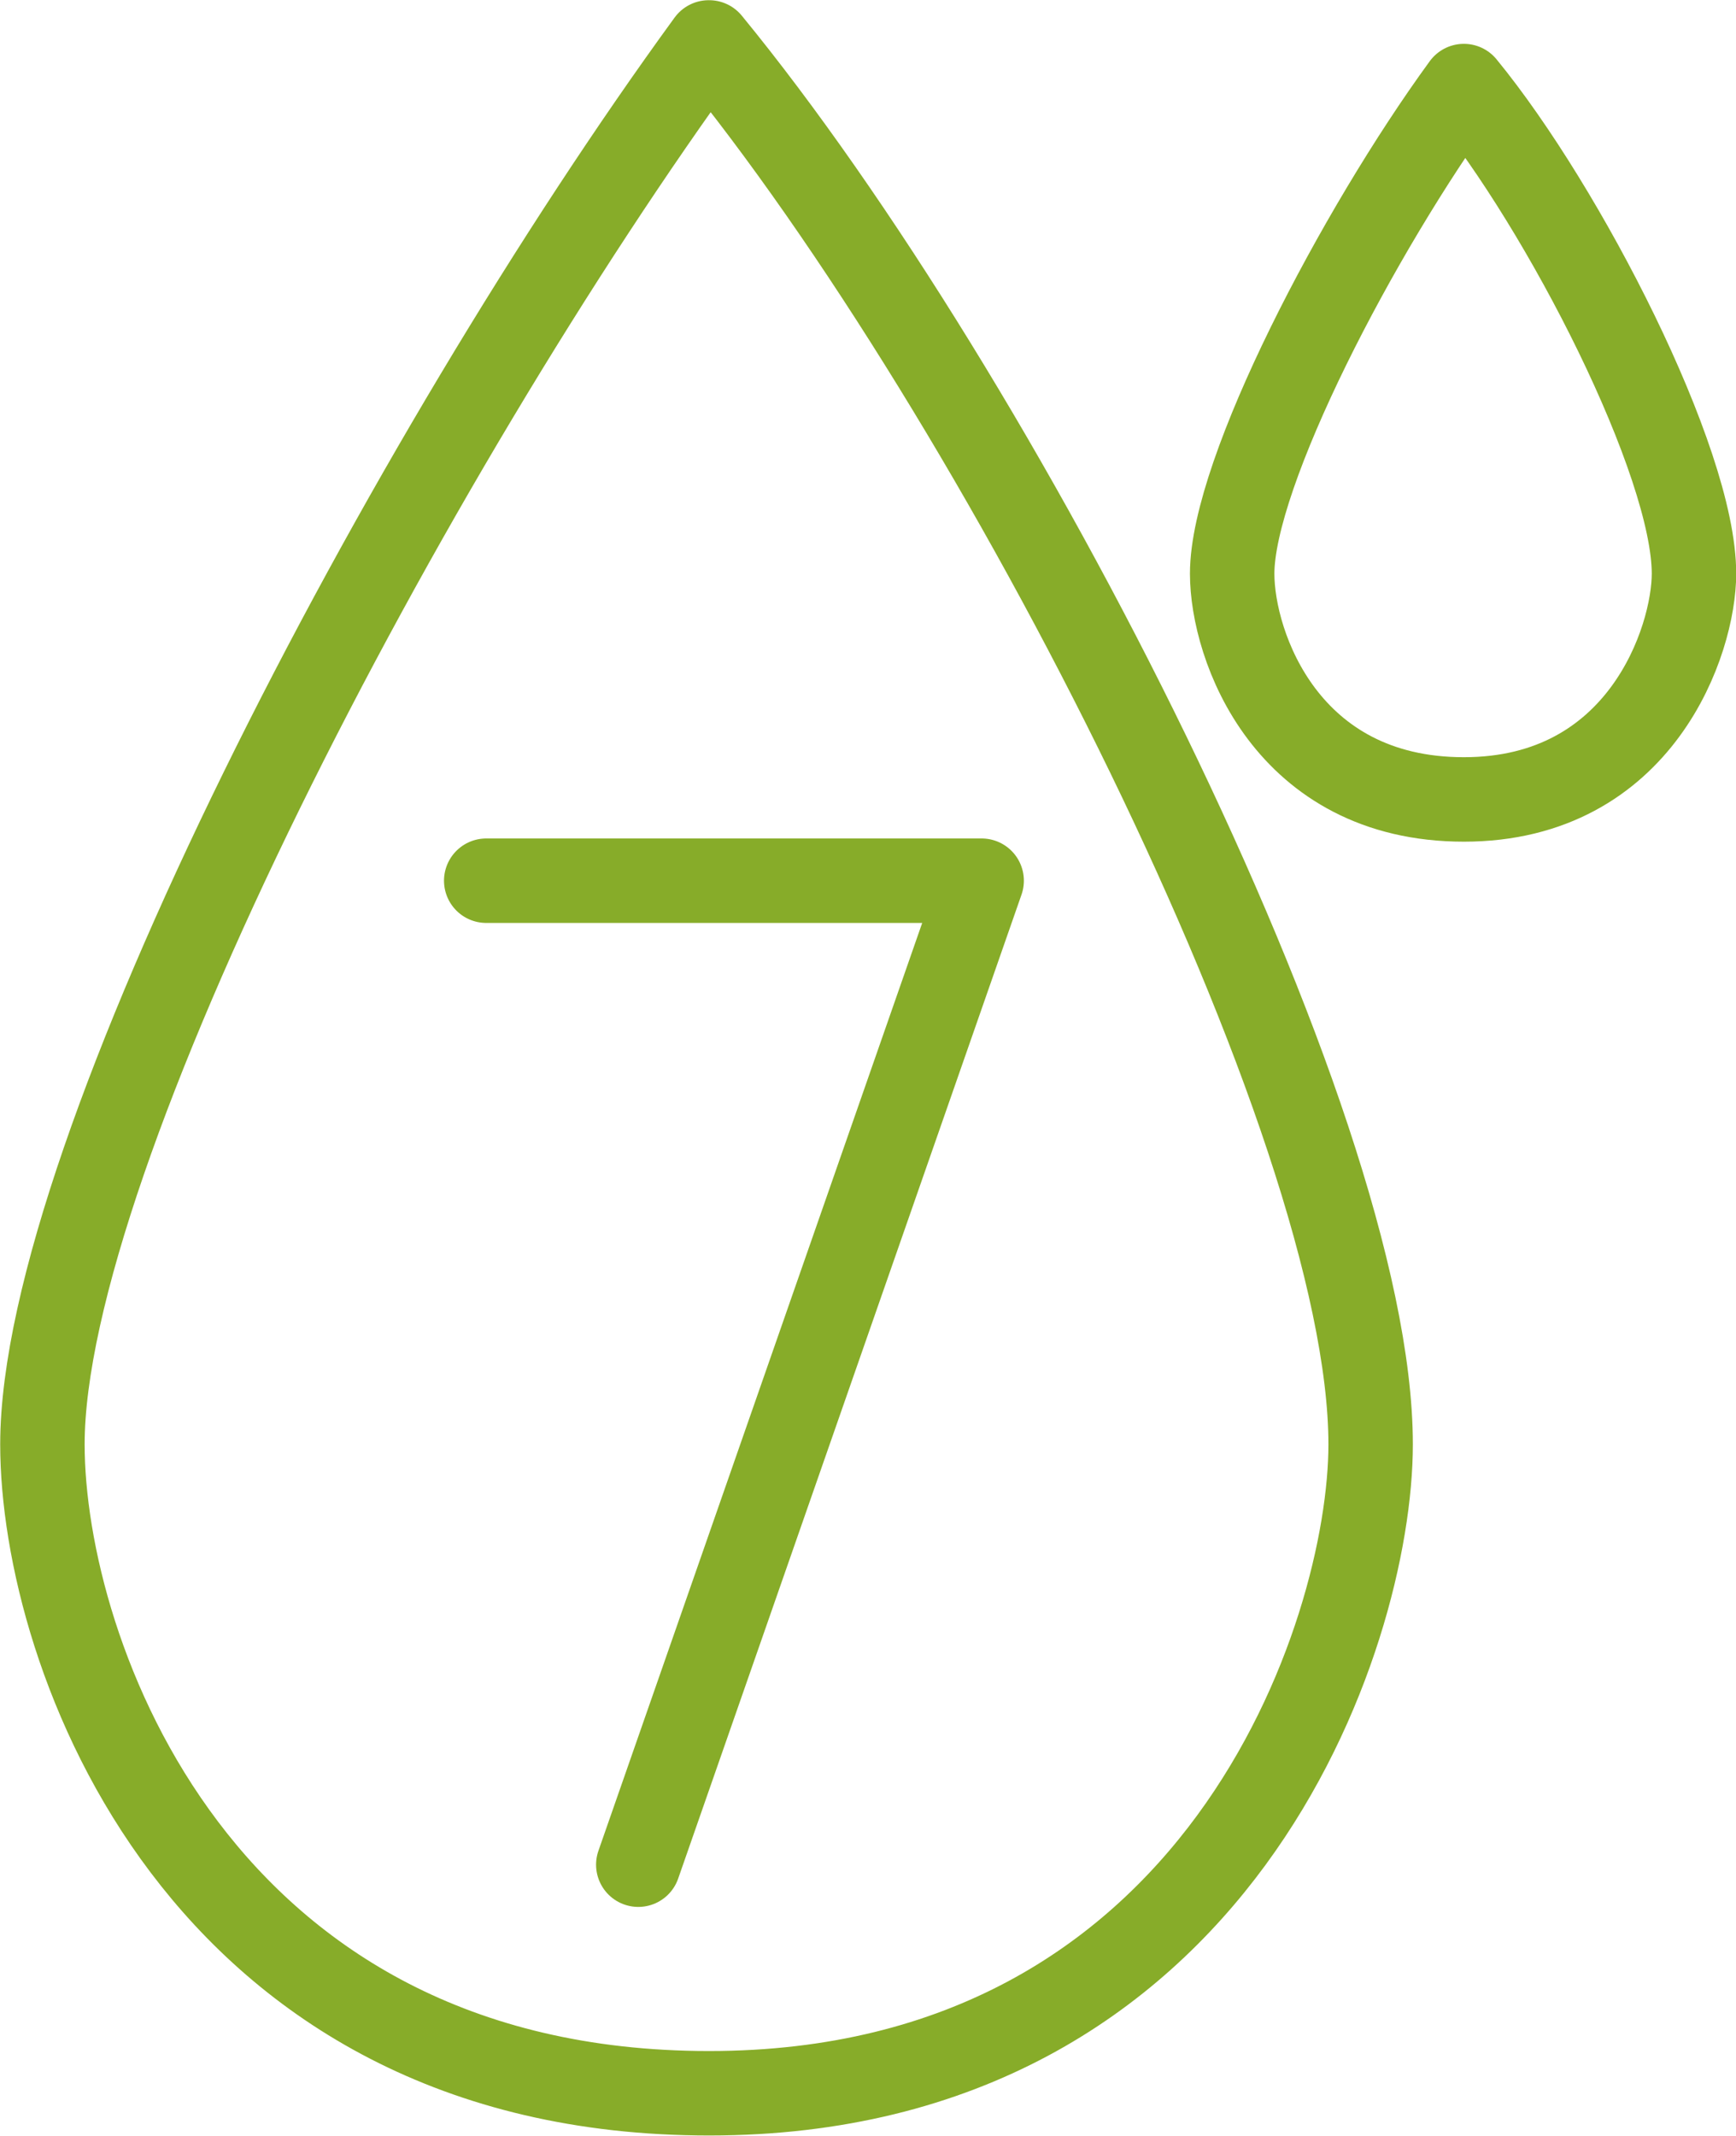 <?xml version="1.0" encoding="UTF-8"?><svg xmlns="http://www.w3.org/2000/svg" viewBox="0 0 43.38 53.35"><defs><style>.d{fill:none;stroke:#87ac29;stroke-linecap:round;stroke-linejoin:round;stroke-width:2.11px;}</style></defs><g id="a"/><g id="b"><g id="c"><g><path class="d" d="M17.71,1.06C10.12,11.47,1.06,28.81,1.06,36.08c0,5.21,3.9,16.21,16.66,16.21s16.53-11.46,16.53-16.21c0-8.07-9.31-26.22-16.53-35.02Z"/><path class="d" d="M36.58,2.15c-2.64,3.62-5.79,9.65-5.79,12.18,0,1.81,1.36,5.64,5.79,5.64s5.75-3.98,5.75-5.64c0-2.8-3.24-9.12-5.75-12.18Z"/><polyline class="d" points="12.15 22 24.53 22 15.95 46.58"/></g></g></g></svg>